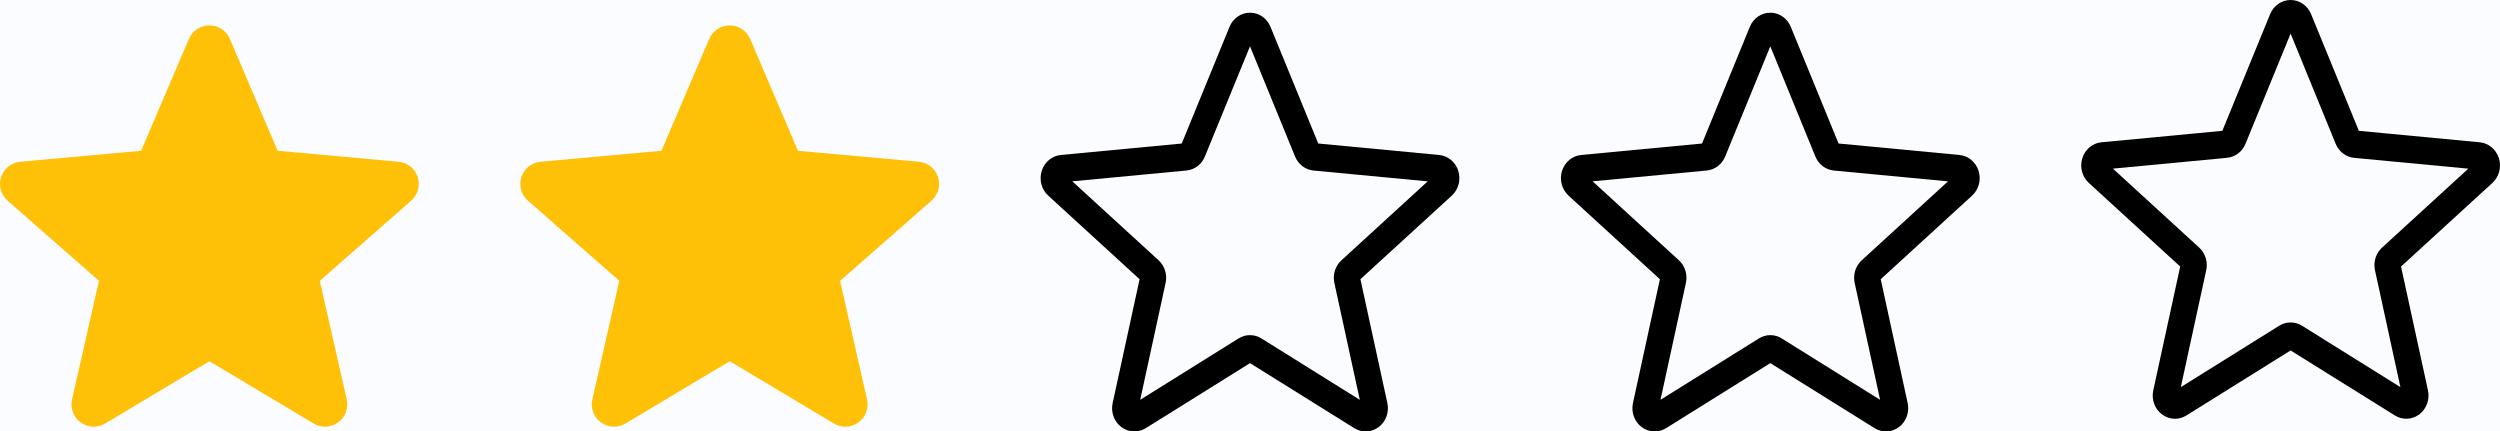 <svg width="197" height="34" viewBox="0 0 197 34" fill="none" xmlns="http://www.w3.org/2000/svg">
<rect width="197" height="34" fill="#FBFCFF"/>
<path d="M32.914 13.951C32.698 13.282 32.105 12.808 31.404 12.745L21.879 11.88L18.113 3.064C17.835 2.418 17.203 2 16.5 2C15.797 2 15.165 2.418 14.887 3.066L11.121 11.88L1.595 12.745C0.895 12.809 0.304 13.282 0.086 13.951C-0.131 14.619 0.07 15.352 0.599 15.814L7.799 22.128L5.676 31.48C5.52 32.167 5.787 32.878 6.358 33.29C6.665 33.512 7.023 33.625 7.385 33.625C7.697 33.625 8.006 33.541 8.284 33.374L16.5 28.464L24.713 33.374C25.314 33.736 26.072 33.703 26.641 33.29C27.212 32.877 27.478 32.166 27.323 31.48L25.2 22.128L32.4 15.815C32.929 15.352 33.131 14.62 32.914 13.951V13.951Z" fill="#FFC107"/>
<path d="M73.914 13.951C73.698 13.282 73.105 12.808 72.404 12.745L62.879 11.88L59.113 3.064C58.835 2.418 58.203 2 57.5 2C56.797 2 56.165 2.418 55.887 3.066L52.121 11.88L42.595 12.745C41.895 12.809 41.304 13.282 41.086 13.951C40.869 14.619 41.07 15.352 41.599 15.814L48.799 22.128L46.676 31.48C46.52 32.167 46.787 32.878 47.358 33.29C47.664 33.512 48.023 33.625 48.385 33.625C48.697 33.625 49.007 33.541 49.284 33.374L57.5 28.464L65.713 33.374C66.314 33.736 67.072 33.703 67.641 33.29C68.212 32.877 68.478 32.166 68.323 31.48L66.2 22.128L73.4 15.815C73.929 15.352 74.131 14.62 73.914 13.951V13.951Z" fill="#FFC107"/>
<path d="M171.386 33C171.025 33 170.666 32.882 170.359 32.651C169.788 32.219 169.522 31.477 169.677 30.762L171.8 21.003L164.6 14.415C164.071 13.932 163.869 13.169 164.086 12.47C164.303 11.773 164.895 11.279 165.594 11.212L175.121 10.309L178.887 1.112C179.165 0.436 179.797 0 180.5 0C181.203 0 181.835 0.436 182.113 1.111L185.879 10.309L195.404 11.212C196.105 11.278 196.696 11.773 196.914 12.47C197.131 13.168 196.93 13.932 196.401 14.415L189.201 21.002L191.324 30.76C191.48 31.477 191.213 32.219 190.642 32.65C190.073 33.08 189.314 33.113 188.714 32.737L180.5 27.615L172.285 32.74C172.008 32.912 171.698 33 171.386 33V33ZM180.5 25.408C180.812 25.408 181.121 25.496 181.399 25.668L189.152 30.506L187.148 21.296C187.005 20.64 187.218 19.956 187.704 19.512L194.502 13.291L185.508 12.439C184.86 12.377 184.303 11.952 184.05 11.329L180.5 2.65L176.945 11.331C176.695 11.949 176.138 12.374 175.492 12.436L166.497 13.288L173.295 19.509C173.781 19.954 173.994 20.637 173.85 21.294L171.848 30.505L179.601 25.668C179.878 25.496 180.188 25.408 180.5 25.408V25.408ZM175.048 10.487C175.048 10.487 175.048 10.489 175.046 10.49L175.048 10.487ZM185.949 10.483L185.951 10.486C185.951 10.484 185.951 10.484 185.949 10.483Z" fill="black"/>
<path d="M130.386 34C130.025 34 129.666 33.882 129.359 33.651C128.788 33.219 128.522 32.477 128.677 31.762L130.8 22.003L123.6 15.415C123.071 14.932 122.869 14.169 123.086 13.47C123.303 12.773 123.895 12.279 124.594 12.212L134.121 11.309L137.887 2.112C138.165 1.436 138.797 1 139.5 1C140.203 1 140.835 1.436 141.113 2.111L144.879 11.309L154.404 12.212C155.105 12.278 155.696 12.773 155.914 13.47C156.131 14.168 155.93 14.932 155.401 15.415L148.201 22.002L150.324 31.76C150.48 32.477 150.213 33.219 149.642 33.65C149.073 34.08 148.314 34.113 147.714 33.737L139.5 28.615L131.285 33.74C131.008 33.912 130.698 34 130.386 34V34ZM139.5 26.408C139.812 26.408 140.121 26.496 140.399 26.668L148.152 31.506L146.148 22.296C146.005 21.64 146.218 20.956 146.704 20.512L153.502 14.291L144.508 13.439C143.86 13.377 143.303 12.952 143.05 12.329L139.5 3.65L135.945 12.331C135.695 12.949 135.138 13.374 134.492 13.436L125.497 14.288L132.295 20.509C132.781 20.954 132.994 21.637 132.85 22.294L130.848 31.505L138.601 26.668C138.878 26.496 139.188 26.408 139.5 26.408V26.408ZM134.048 11.487C134.048 11.487 134.048 11.489 134.046 11.49L134.048 11.487ZM144.949 11.483L144.951 11.486C144.951 11.484 144.951 11.484 144.949 11.483Z" fill="black"/>
<path d="M89.386 34C89.025 34 88.665 33.882 88.359 33.651C87.788 33.219 87.522 32.477 87.677 31.762L89.8 22.003L82.6 15.415C82.071 14.932 81.869 14.169 82.086 13.47C82.303 12.773 82.894 12.279 83.594 12.212L93.121 11.309L96.887 2.112C97.165 1.436 97.797 1 98.5 1C99.203 1 99.835 1.436 100.113 2.111L103.879 11.309L113.404 12.212C114.105 12.278 114.696 12.773 114.914 13.47C115.131 14.168 114.93 14.932 114.401 15.415L107.201 22.002L109.324 31.76C109.48 32.477 109.213 33.219 108.642 33.65C108.073 34.08 107.314 34.113 106.714 33.737L98.5 28.615L90.285 33.74C90.008 33.912 89.698 34 89.386 34V34ZM98.5 26.408C98.812 26.408 99.121 26.496 99.399 26.668L107.152 31.506L105.148 22.296C105.005 21.64 105.218 20.956 105.704 20.512L112.502 14.291L103.508 13.439C102.86 13.377 102.303 12.952 102.05 12.329L98.5 3.65L94.945 12.331C94.695 12.949 94.138 13.374 93.492 13.436L84.497 14.288L91.295 20.509C91.781 20.954 91.995 21.637 91.85 22.294L89.848 31.505L97.6 26.668C97.878 26.496 98.188 26.408 98.5 26.408V26.408ZM93.048 11.487C93.048 11.487 93.048 11.489 93.046 11.49L93.048 11.487ZM103.949 11.483L103.951 11.486C103.951 11.484 103.951 11.484 103.949 11.483Z" fill="black"/>
</svg>
